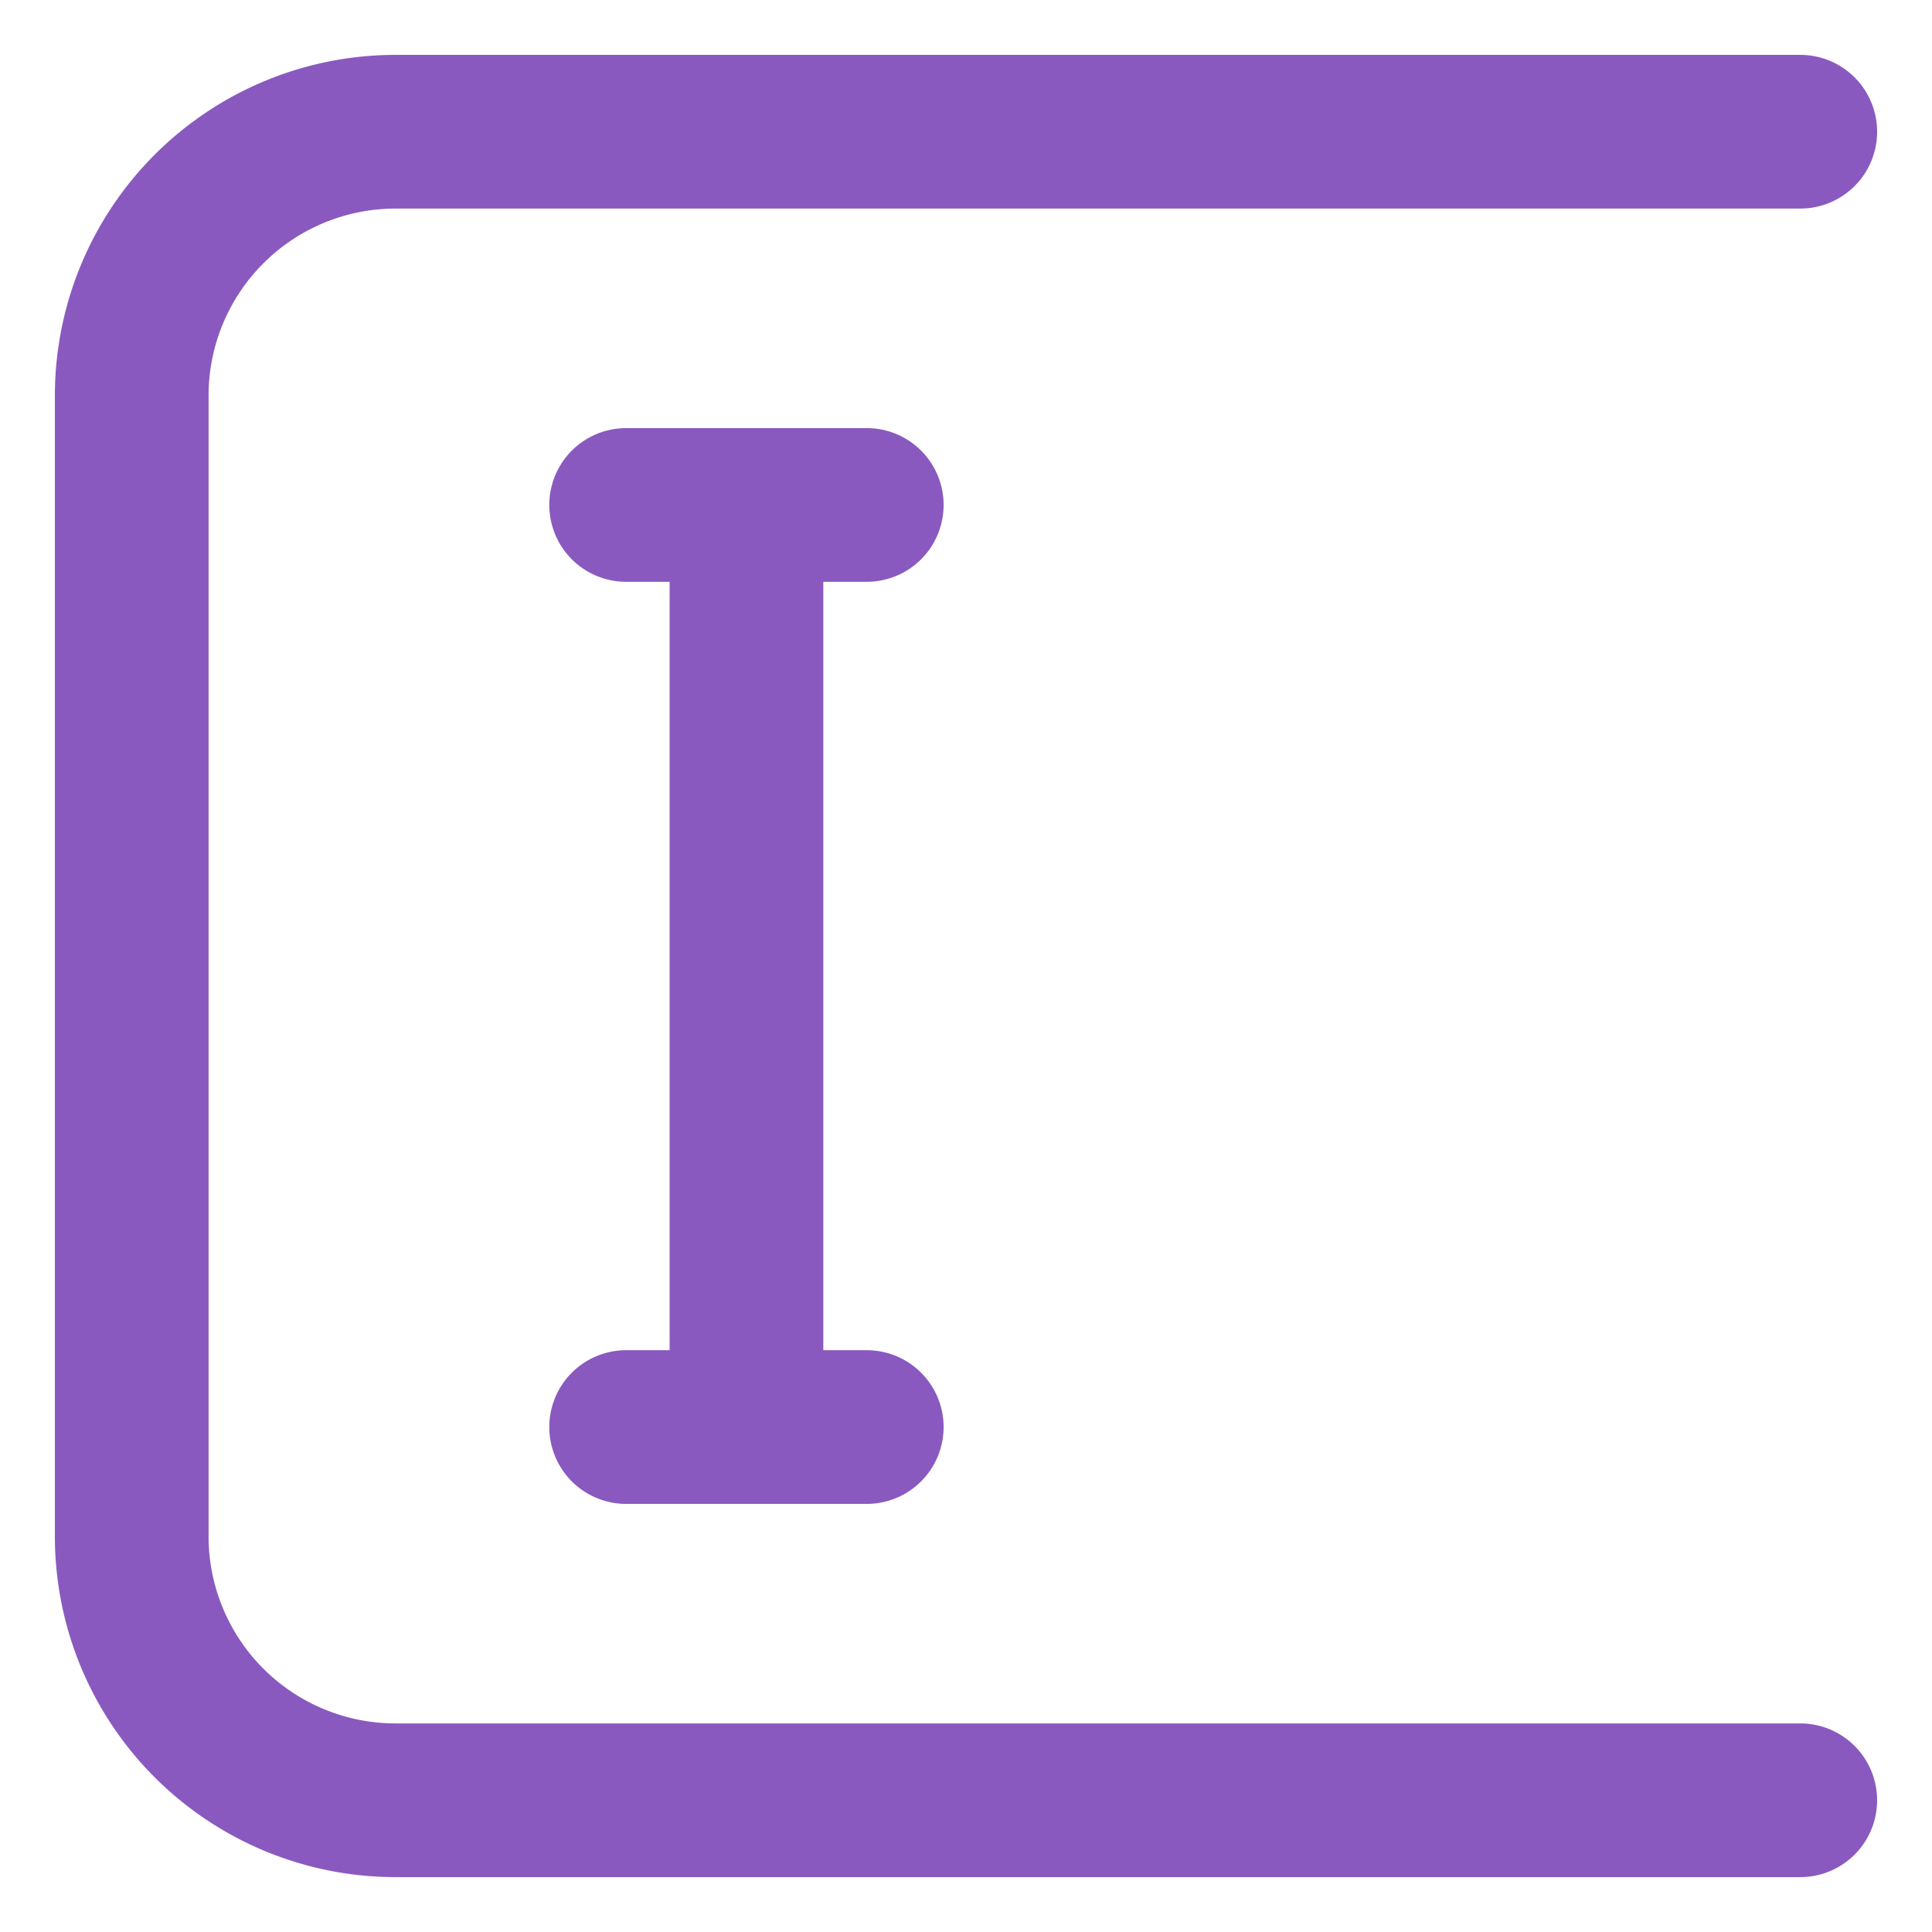 <svg id="Layer_1" data-name="Layer 1" xmlns="http://www.w3.org/2000/svg" viewBox="0 0 44 44"><defs><style>.cls-1{fill:#8959c0;}</style></defs><title>ic_entry</title><path class="cls-1" d="M41,42.75H9A7.76,7.76,0,0,1,1.25,35V9A7.76,7.76,0,0,1,9,1.25H41a1.75,1.75,0,0,1,0,3.5H9A4.26,4.26,0,0,0,4.75,9V35A4.26,4.26,0,0,0,9,39.25H41a1.75,1.75,0,0,1,0,3.5Z"/><path class="cls-1" d="M17,34.25a1.75,1.75,0,0,1-1.75-1.75v-21a1.75,1.75,0,0,1,3.5,0v21A1.75,1.75,0,0,1,17,34.25Z"/><path class="cls-1" d="M19.74,13.25H14.26a1.75,1.75,0,1,1,0-3.5h5.48a1.75,1.75,0,0,1,0,3.5Z"/><path class="cls-1" d="M19.74,34.25H14.26a1.75,1.75,0,1,1,0-3.5h5.48a1.75,1.75,0,0,1,0,3.5Z"/></svg>